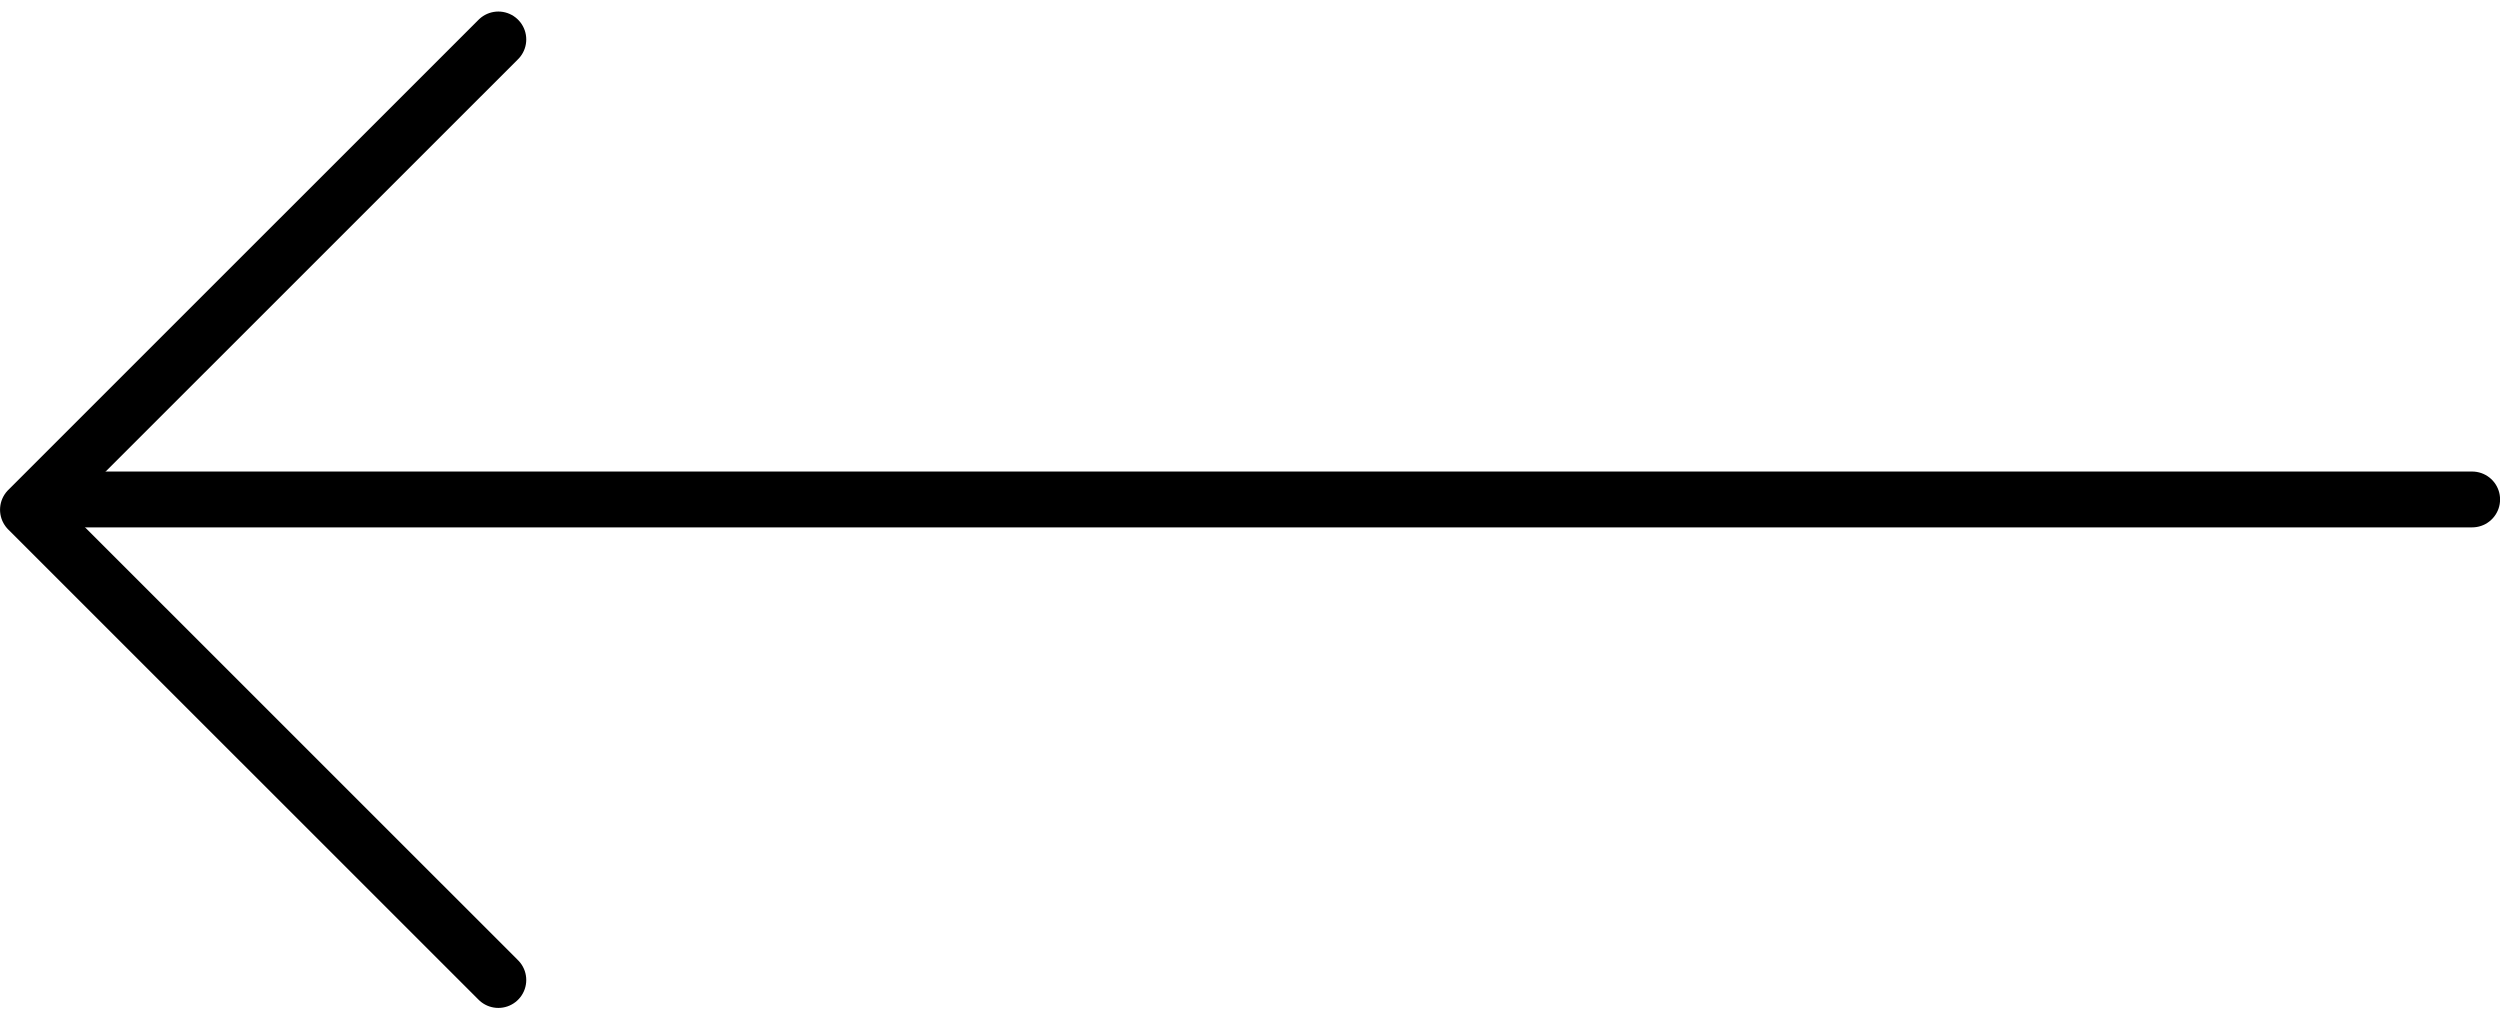 <svg xmlns="http://www.w3.org/2000/svg" width="67.163" height="27.389" viewBox="0 0 67.163 27.389">
  <g id="Group_13634" data-name="Group 13634" transform="translate(-1541.587 -5022.672)">
    <path id="Path_36" data-name="Path 36" d="M12372.5-3744h65.227" transform="translate(13980.502 1292.09) rotate(180)" fill="none" stroke="#000" stroke-linecap="round" stroke-width="1.5"/>
    <path id="Path_37" data-name="Path 37" d="M12388.7-3749.884l12.637,12.634-12.637,12.634" transform="translate(13943.675 1299.116) rotate(180)" fill="none" stroke="#000" stroke-linecap="round" stroke-linejoin="round" stroke-width="1.5"/>
  </g>
</svg>
